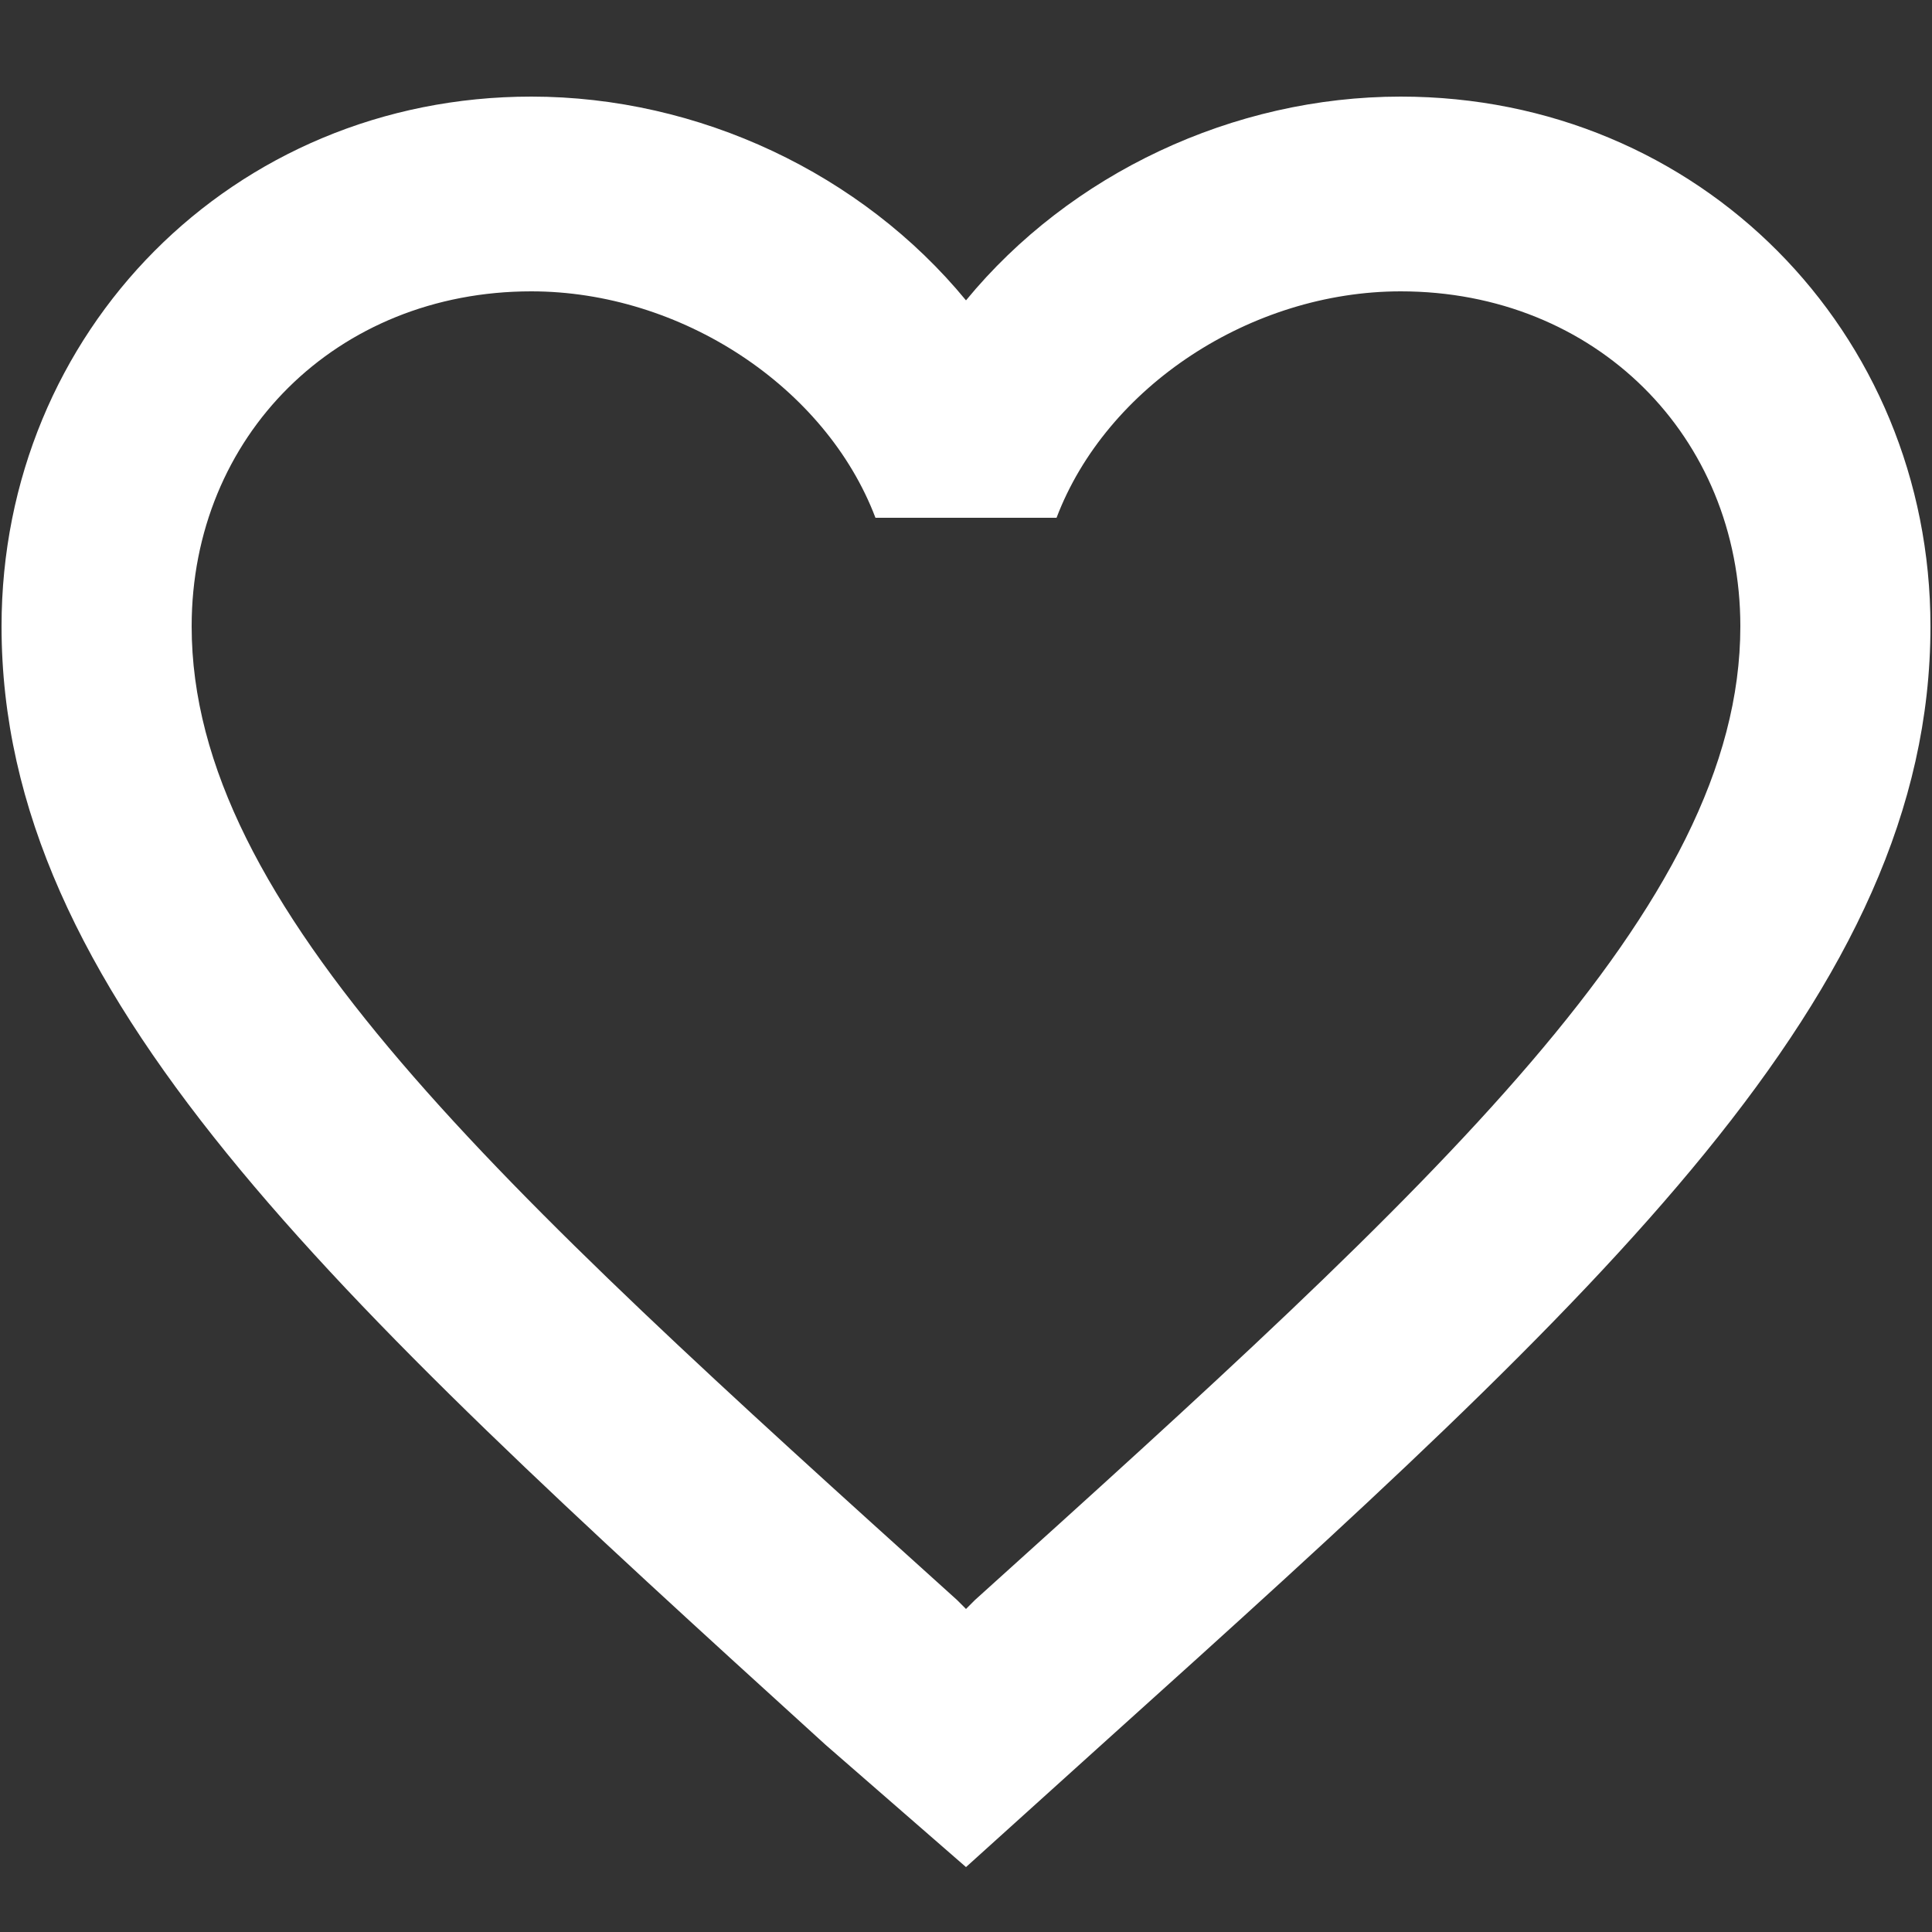 <svg width="15" height="15" viewBox="0 0 15 15" fill="none" xmlns="http://www.w3.org/2000/svg">
<rect x="0" y="0" width="15" height="15" fill="#333333" stroke="none"/>
<path d="M10.875 0.75C9.574 0.75 8.309 1.348 7.5 2.332C6.691 1.348 5.426 0.75 4.125 0.75C1.805 0.75 0.012 2.578 0.012 4.863C0.012 7.711 2.543 10.031 6.41 13.547L7.5 14.496L8.59 13.512C12.457 10.031 14.988 7.711 14.988 4.863C14.988 2.578 13.195 0.75 10.875 0.75ZM7.57 12.422L7.5 12.492L7.43 12.422C3.844 9.188 1.488 7.043 1.488 4.863C1.488 3.387 2.613 2.262 4.125 2.262C5.285 2.262 6.41 3 6.797 4.02H8.203C8.59 3 9.715 2.262 10.875 2.262C12.387 2.262 13.512 3.387 13.512 4.863C13.512 7.043 11.156 9.188 7.57 12.422Z" fill="white"/>
</svg>
